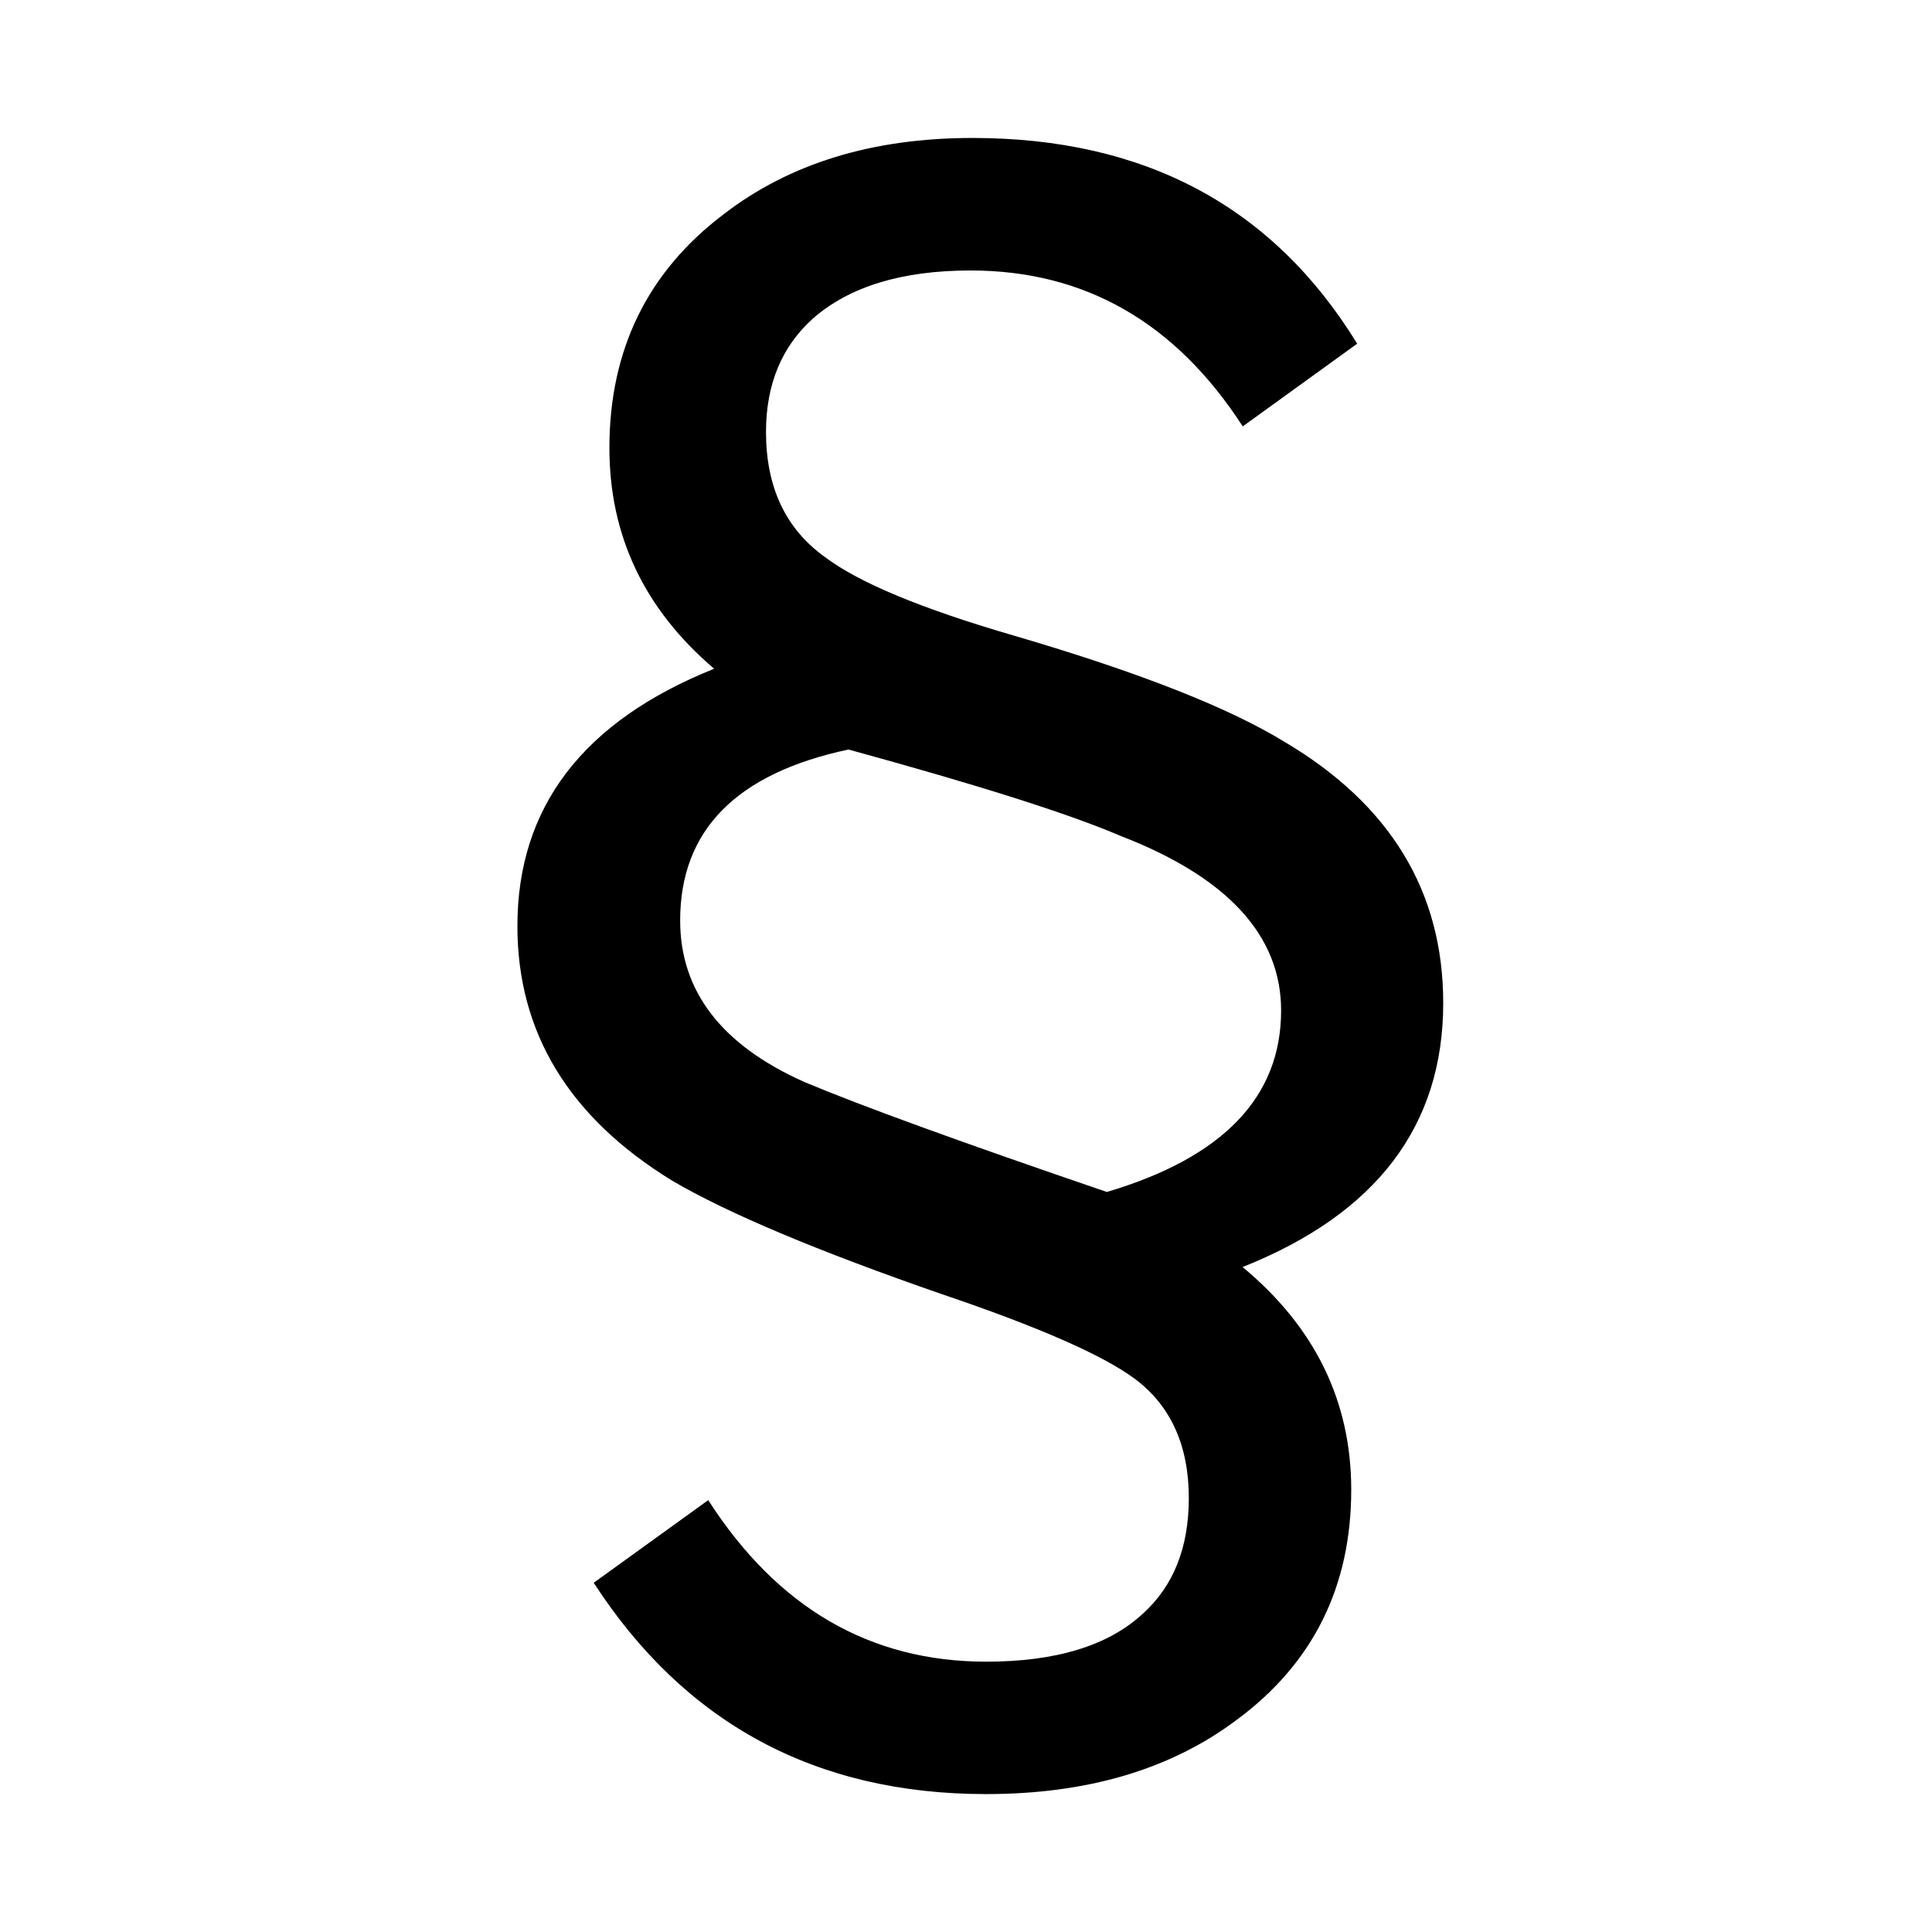 <!-- Generated by IcoMoon.io -->
<svg version="1.1" xmlns="http://www.w3.org/2000/svg" width="512" height="512" viewBox="0 0 512 512">
<title>icon-dc_imprint</title>
<path d="M329.34 113q-26.71-41.31-72.11-41.32-27.23 0-41.76 12.7-12.47 11.18-12.47 30.1 0 21.92 15.57 33.11 13.49 10.22 50.32 20.91 49.27 14.44 71.58 28.13 42 24.9 42 69.2 0 48.8-53.17 69.95 28.79 23.89 28.79 59 0 38.58-30.35 61-26.19 19.67-66.4 19.67-67.69 0-104-56l30.35-21.9q27.5 42.8 73.66 42.81 27.76 0 41.5-12.7 12.19-11 12.2-30.61 0-20.91-14.27-31.62-12.68-9.43-51.070-22.43-49.54-17.17-71.59-30.12-41-25.14-41-67.46 0-47.29 52.14-68.2-27.76-23.65-27.76-58.5 0-39.070 30.35-62 26.19-20.16 65.88-20.16 68.47 0 101.94 54.52zM293.34 315.88q46.15-13.69 46.17-48.050 0-29.87-42.54-46.3-20.24-8.7-72.11-22.9-44.61 9.47-44.61 45.31 0 28.13 32.94 42.81 22.51 9.46 80.1 29.12z"></path>
</svg>
